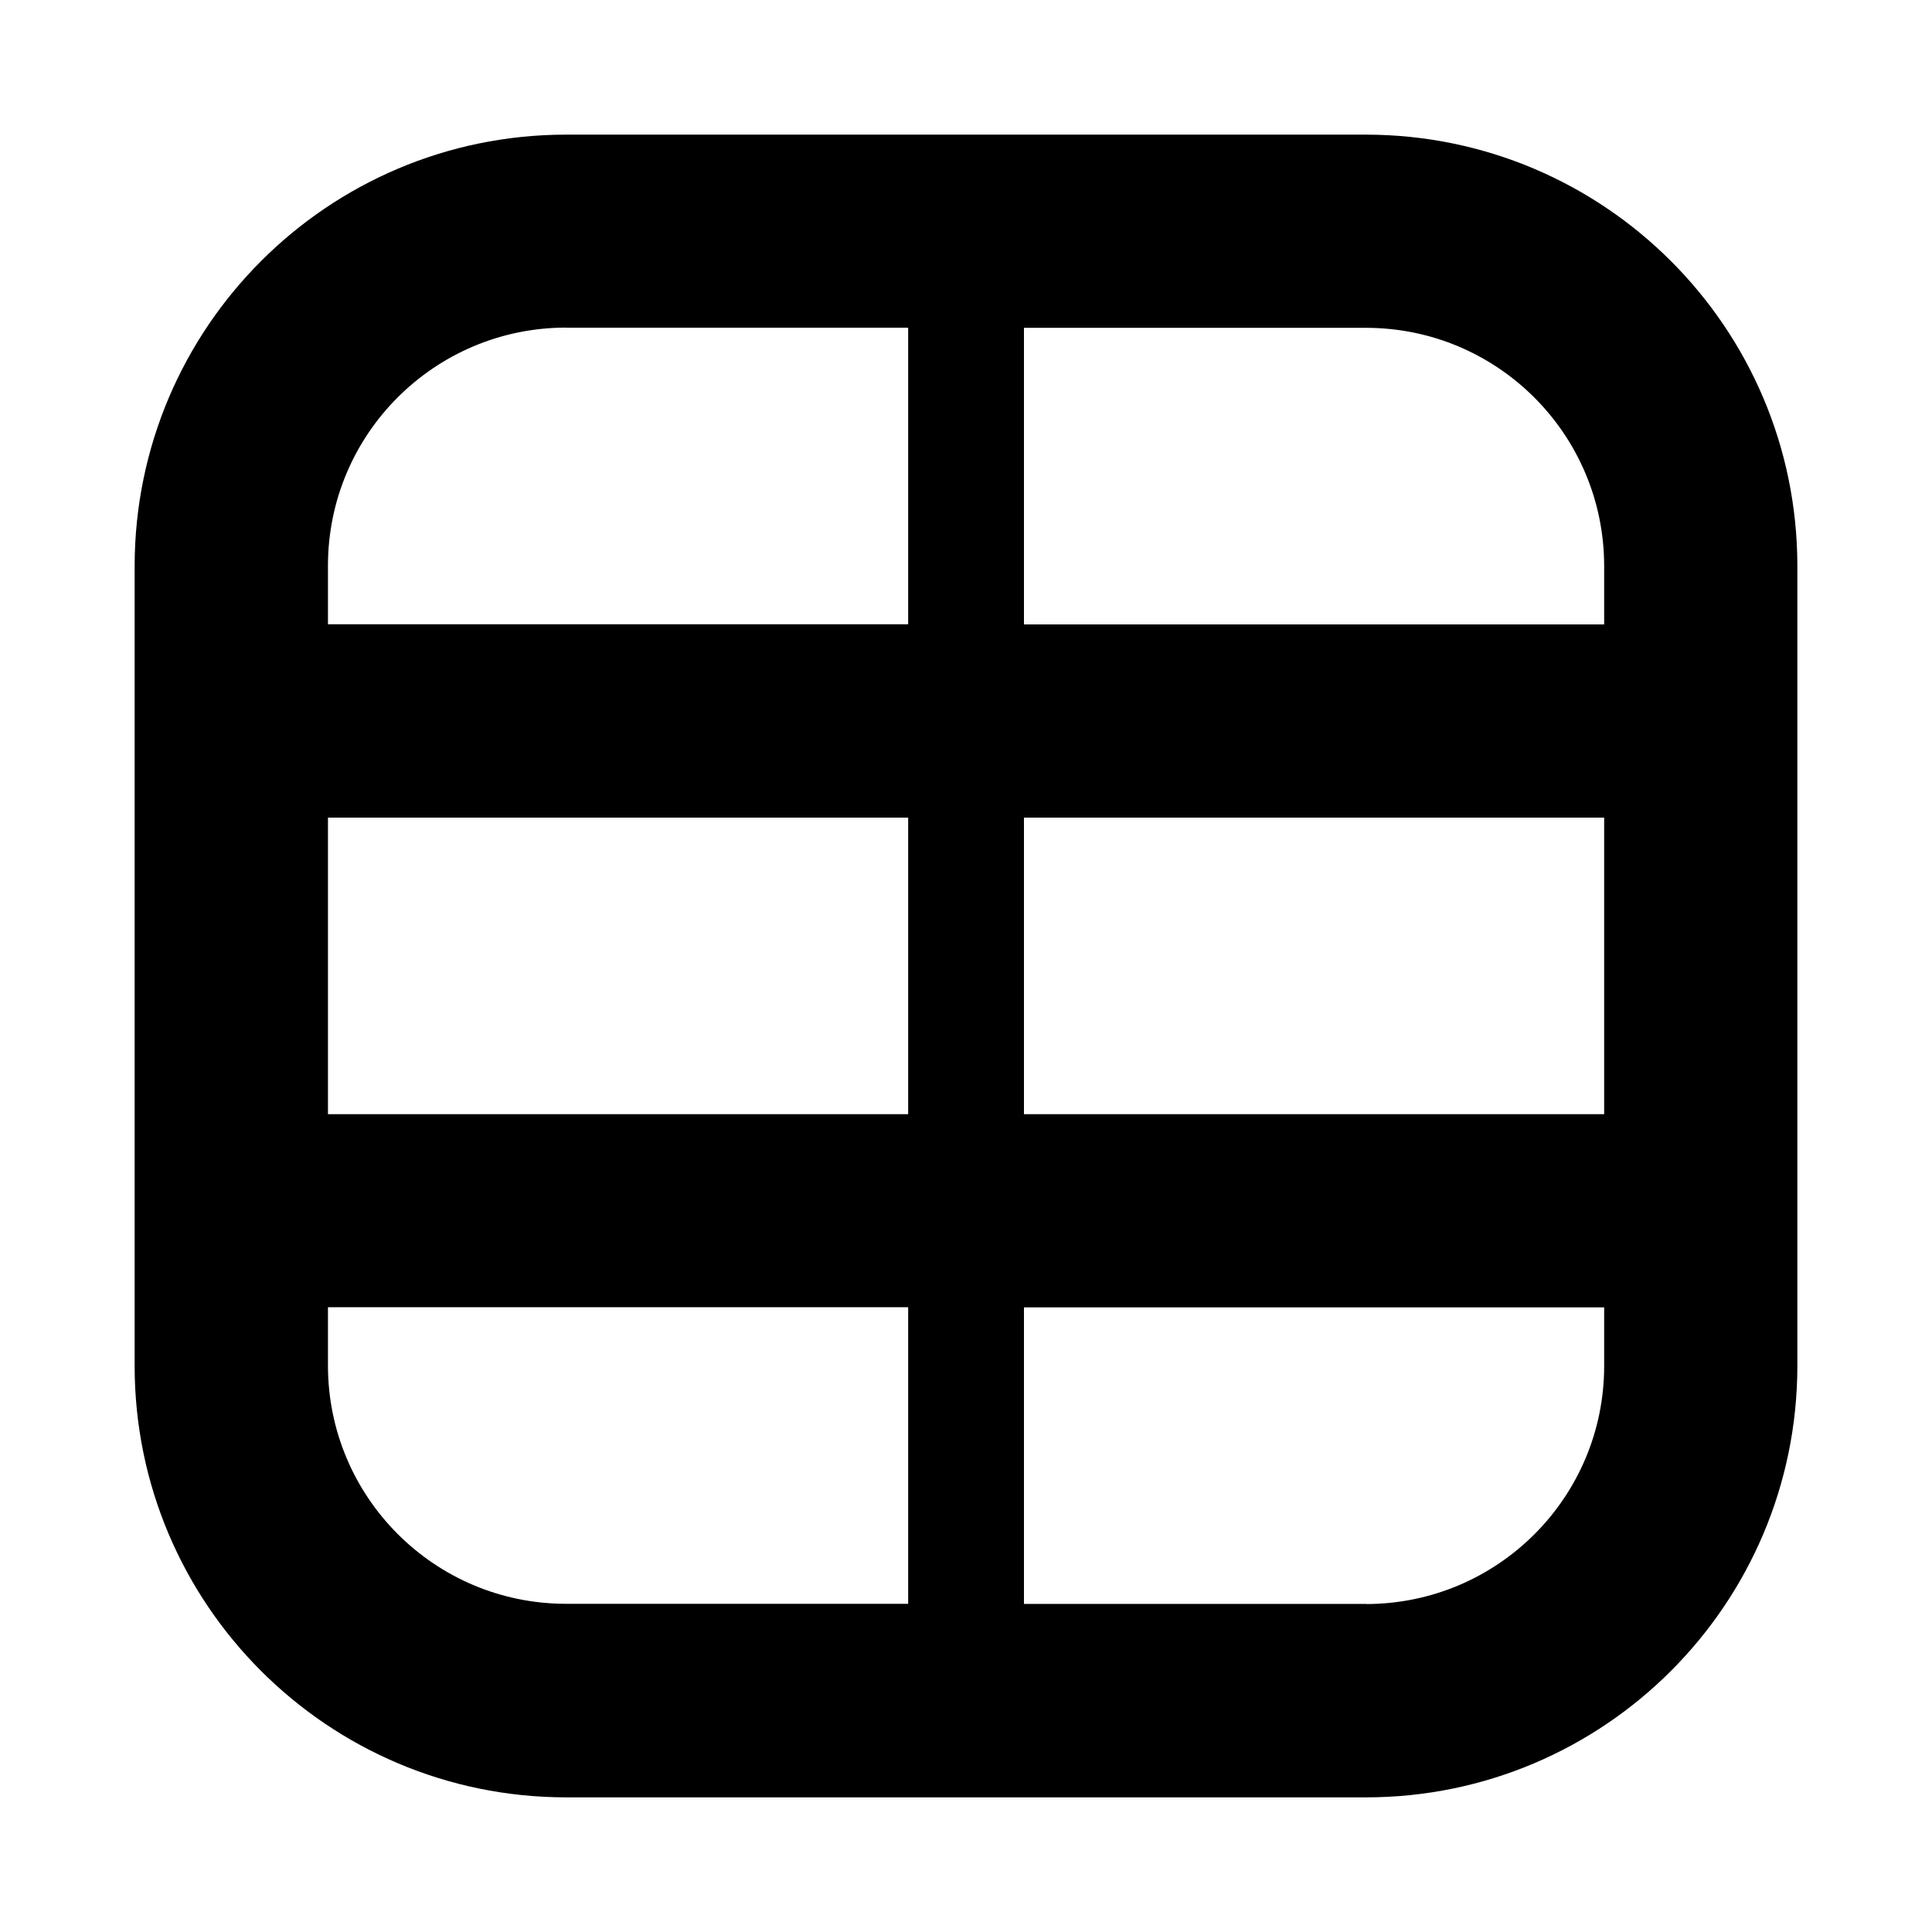 <svg height="16" viewBox="0 0 16 16" width="16" xmlns="http://www.w3.org/2000/svg"><g fill="none" fill-rule="evenodd"><path d="m0 0h16v16h-16z"/><path d="m11.315 1.115h-6.63c-1.97.002-3.567 1.599-3.57 3.57v6.63c.002 1.97 1.599 3.567 3.57 3.57h6.63c1.97-.002 3.567-1.599 3.57-3.57v-6.63c-.002-1.97-1.599-3.567-3.57-3.57zm-8.599 5.656h4.805v2.456h-4.805zm5.764 0h4.805v2.456h-4.805zm4.805-2.087v.487h-4.805v-2.456h2.835c1.087.001 1.968.882 1.97 1.97zm-8.599-1.97h2.835v2.456h-4.805v-.487c.001-1.087.882-1.968 1.97-1.97zm-1.97 8.599v-.487h4.805v2.456h-2.835c-1.087-.001-1.968-.882-1.97-1.97zm8.599 1.97h-2.835v-2.456h4.805v.487c-.001 1.087-.882 1.968-1.97 1.97z" fill="currentColor"/></g></svg>